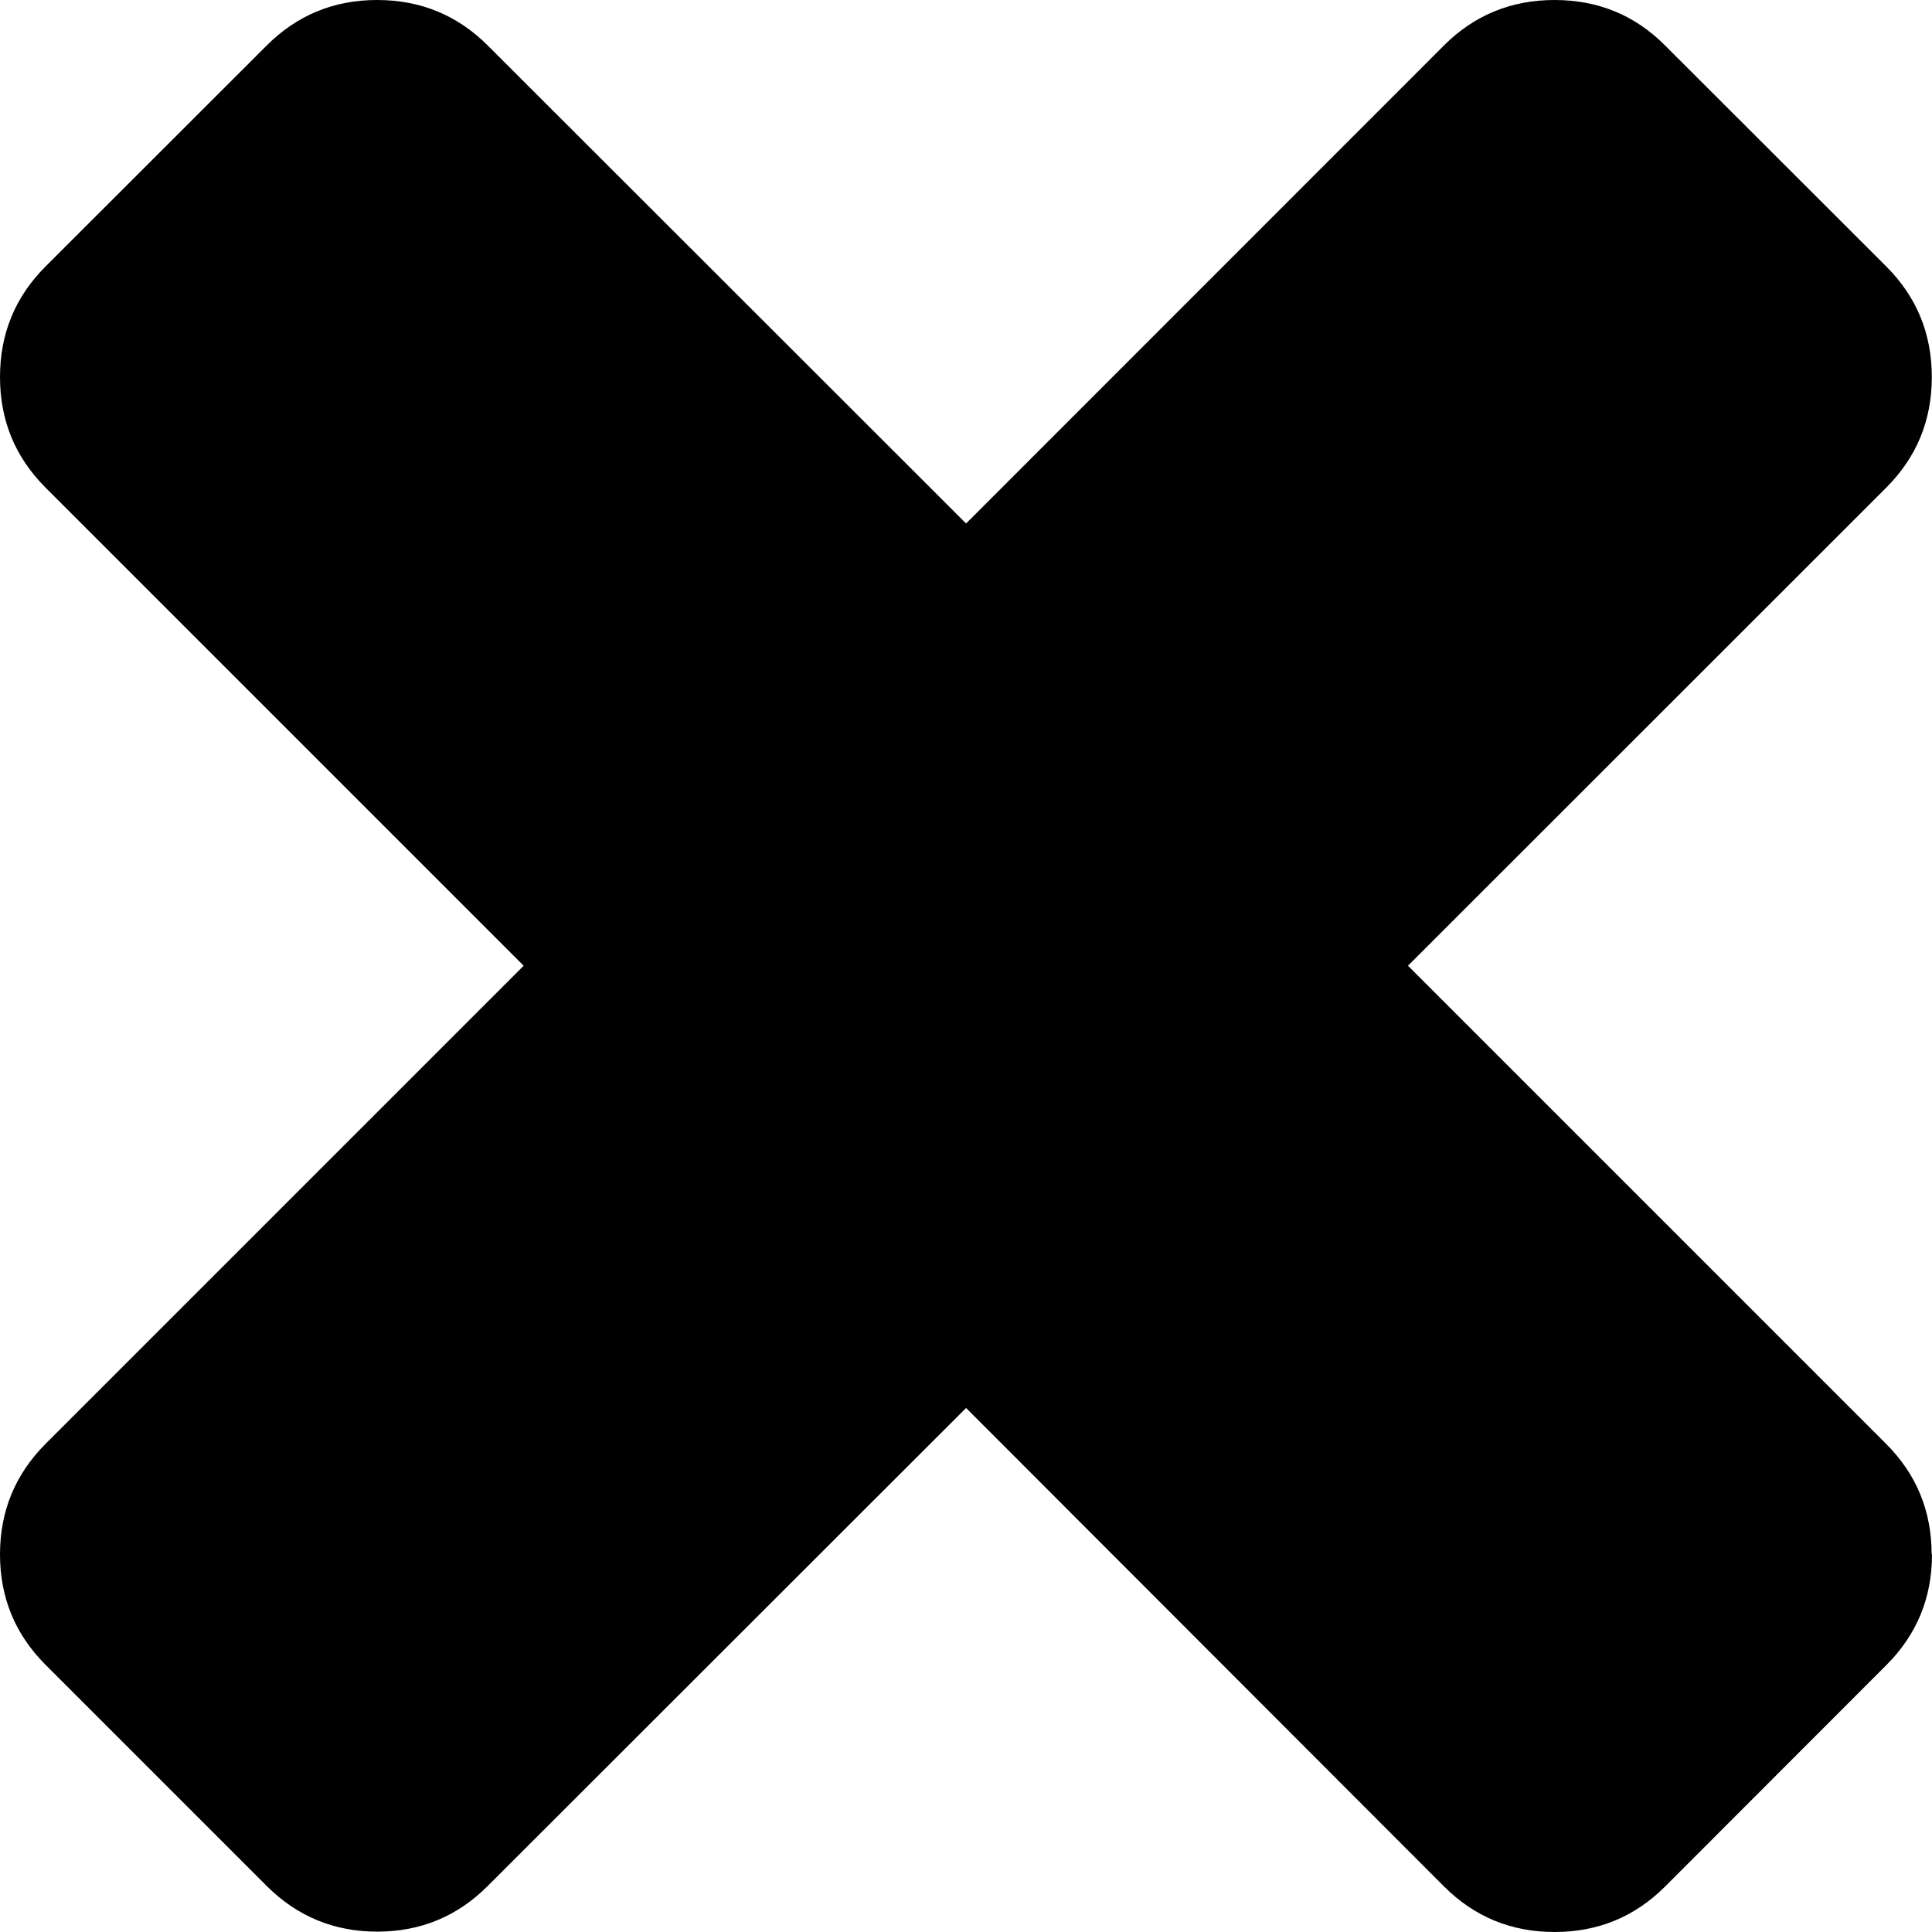 <svg xmlns="http://www.w3.org/2000/svg" width="10.607" height="10.606" viewBox="0 0 10.607 10.606"><path d="M10.607 8.534q0 .357-.25.607l-1.215 1.216q-.25.25-.607.25t-.607-.25L5.304 7.73l-2.627 2.625q-.25.25-.606.25-.355 0-.606-.25L.25 9.14Q0 8.89 0 8.534t.25-.607l2.625-2.625L.25 2.677Q0 2.427 0 2.07t.25-.607L1.464.25Q1.714 0 2.07 0q.358 0 .608.25l2.626 2.624L7.927.25q.25-.25.608-.25t.607.25l1.214 1.213q.25.25.25.607t-.25.607L7.73 5.302l2.625 2.625q.25.25.25.607z" fill="#000"/></svg>